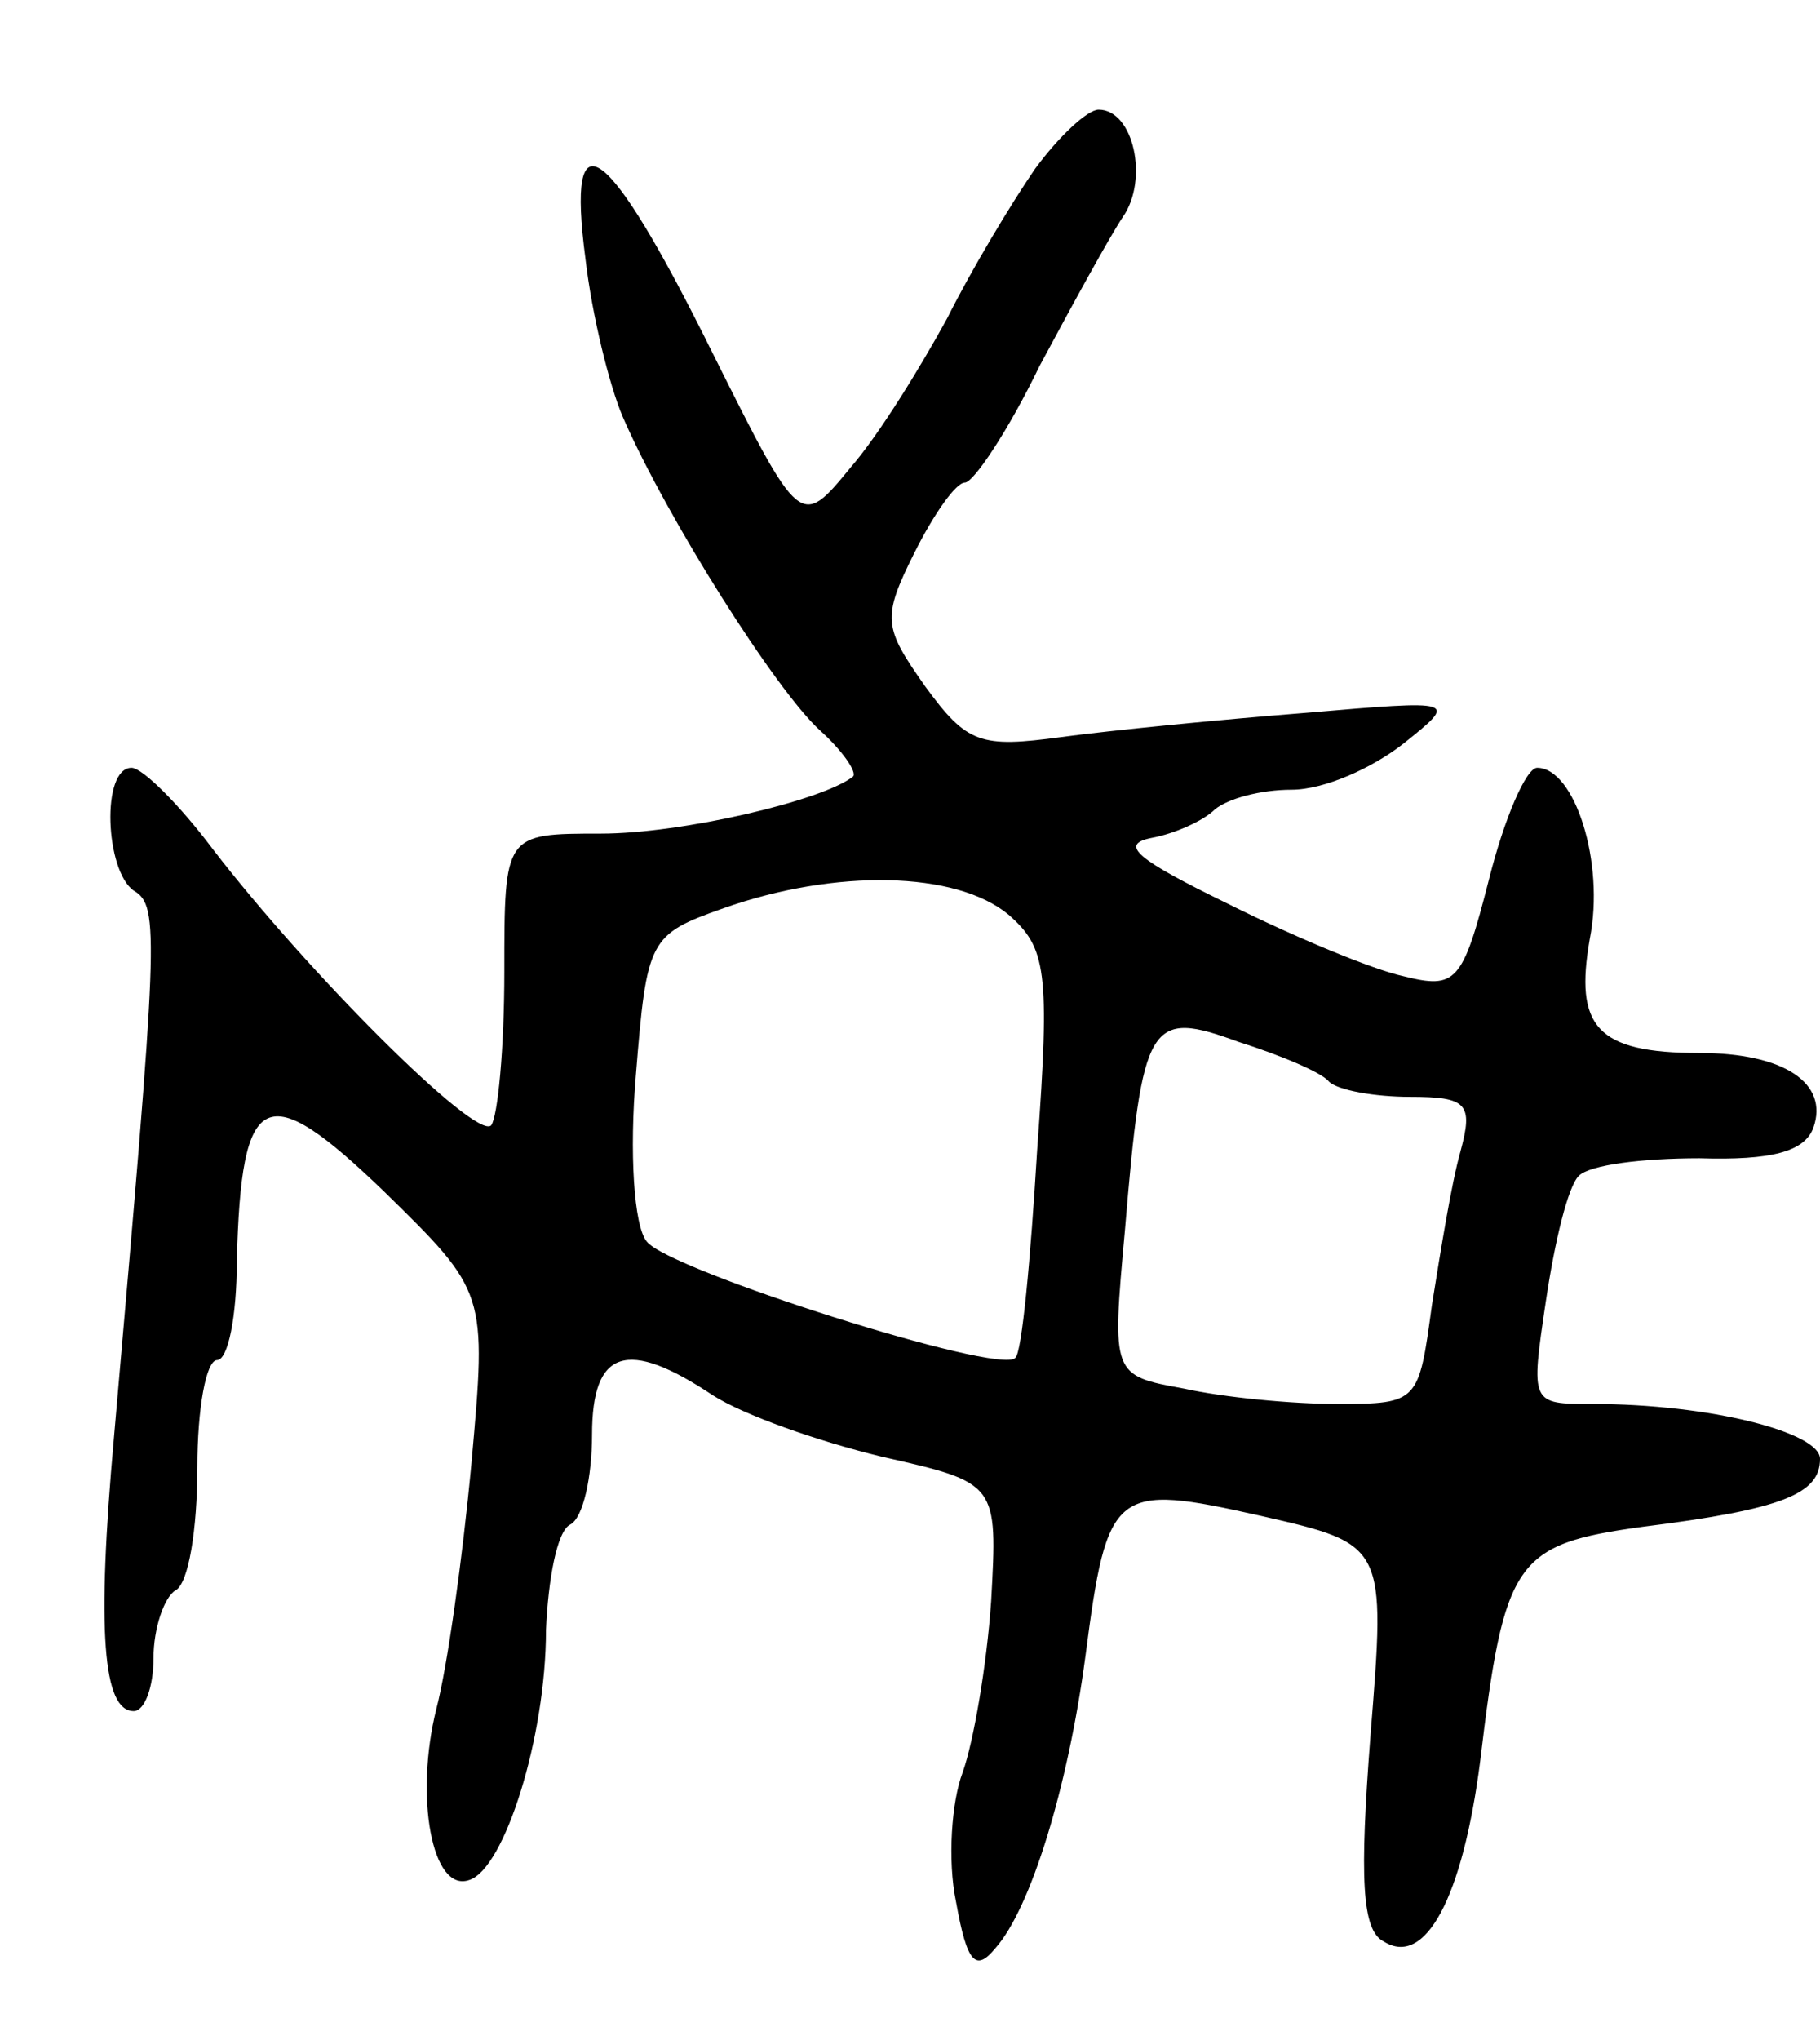 <svg version="1.0" xmlns="http://www.w3.org/2000/svg"
 width="83pt" height="93pt" viewBox="0 0 83 93"
 preserveAspectRatio="xMidYMid meet">
<g transform="translate(0,93) scale(0.1,-0.1)"
fill="#000000" stroke="none">
<path d="M472 853 c-11 -16 -29 -46 -40 -68 -12 -22 -31 -53 -44 -68 -23 -28
-23 -28 -63 52 -48 97 -67 111 -58 43 3 -26 11 -58 17 -72 20 -46 70 -125 90
-143 10 -9 17 -19 15 -21 -14 -11 -78 -26 -115 -26 -44 0 -44 0 -44 -63 0 -35
-3 -66 -6 -70 -7 -7 -84 70 -127 126 -15 20 -32 37 -37 37 -14 0 -12 -47 1
-56 12 -7 11 -20 -9 -249 -8 -89 -5 -125 9 -125 5 0 9 11 9 24 0 14 5 28 10
31 6 3 10 28 10 56 0 27 4 49 9 49 5 0 9 20 9 45 2 79 13 84 67 32 47 -46 47
-46 40 -124 -4 -43 -11 -93 -16 -112 -10 -40 -2 -84 15 -78 16 5 35 65 35 114
1 23 5 45 11 48 6 3 10 22 10 41 0 39 16 44 55 18 14 -9 48 -21 77 -28 53 -12
53 -12 50 -66 -2 -29 -8 -64 -13 -78 -5 -13 -7 -40 -3 -59 5 -28 9 -32 18 -21
16 18 33 73 41 133 10 77 13 79 80 64 57 -13 57 -13 50 -100 -5 -65 -4 -89 6
-94 19 -12 36 20 44 82 11 92 16 99 74 107 64 8 81 15 81 31 0 12 -50 25 -104
25 -28 0 -28 0 -21 47 4 27 10 52 15 57 5 5 29 8 55 8 33 -1 48 3 52 14 7 20
-13 34 -52 34 -47 0 -57 12 -50 52 7 35 -7 78 -24 78 -5 0 -15 -23 -22 -51
-12 -47 -15 -50 -39 -44 -14 3 -50 18 -80 33 -41 20 -50 27 -35 30 11 2 24 8
29 13 6 5 21 9 35 9 15 0 37 10 51 21 25 20 25 20 -45 14 -38 -3 -89 -8 -111
-11 -37 -5 -43 -3 -62 23 -19 27 -20 31 -5 61 9 18 19 32 23 32 4 0 20 24 34
53 15 28 32 59 38 68 12 17 5 49 -11 49 -5 0 -18 -12 -29 -27z m-12 -340 c17
-15 19 -25 13 -107 -3 -50 -7 -93 -10 -95 -7 -8 -158 40 -168 53 -6 7 -8 41
-5 76 5 62 6 64 40 76 51 18 106 17 130 -3z m146 -76 c4 -4 21 -7 37 -7 26 0
29 -3 23 -25 -4 -14 -9 -45 -13 -70 -6 -44 -6 -45 -43 -45 -21 0 -52 3 -70 7
-33 6 -33 6 -27 72 8 96 11 101 52 86 19 -6 38 -14 41 -18z"/>
</g>
</svg>
